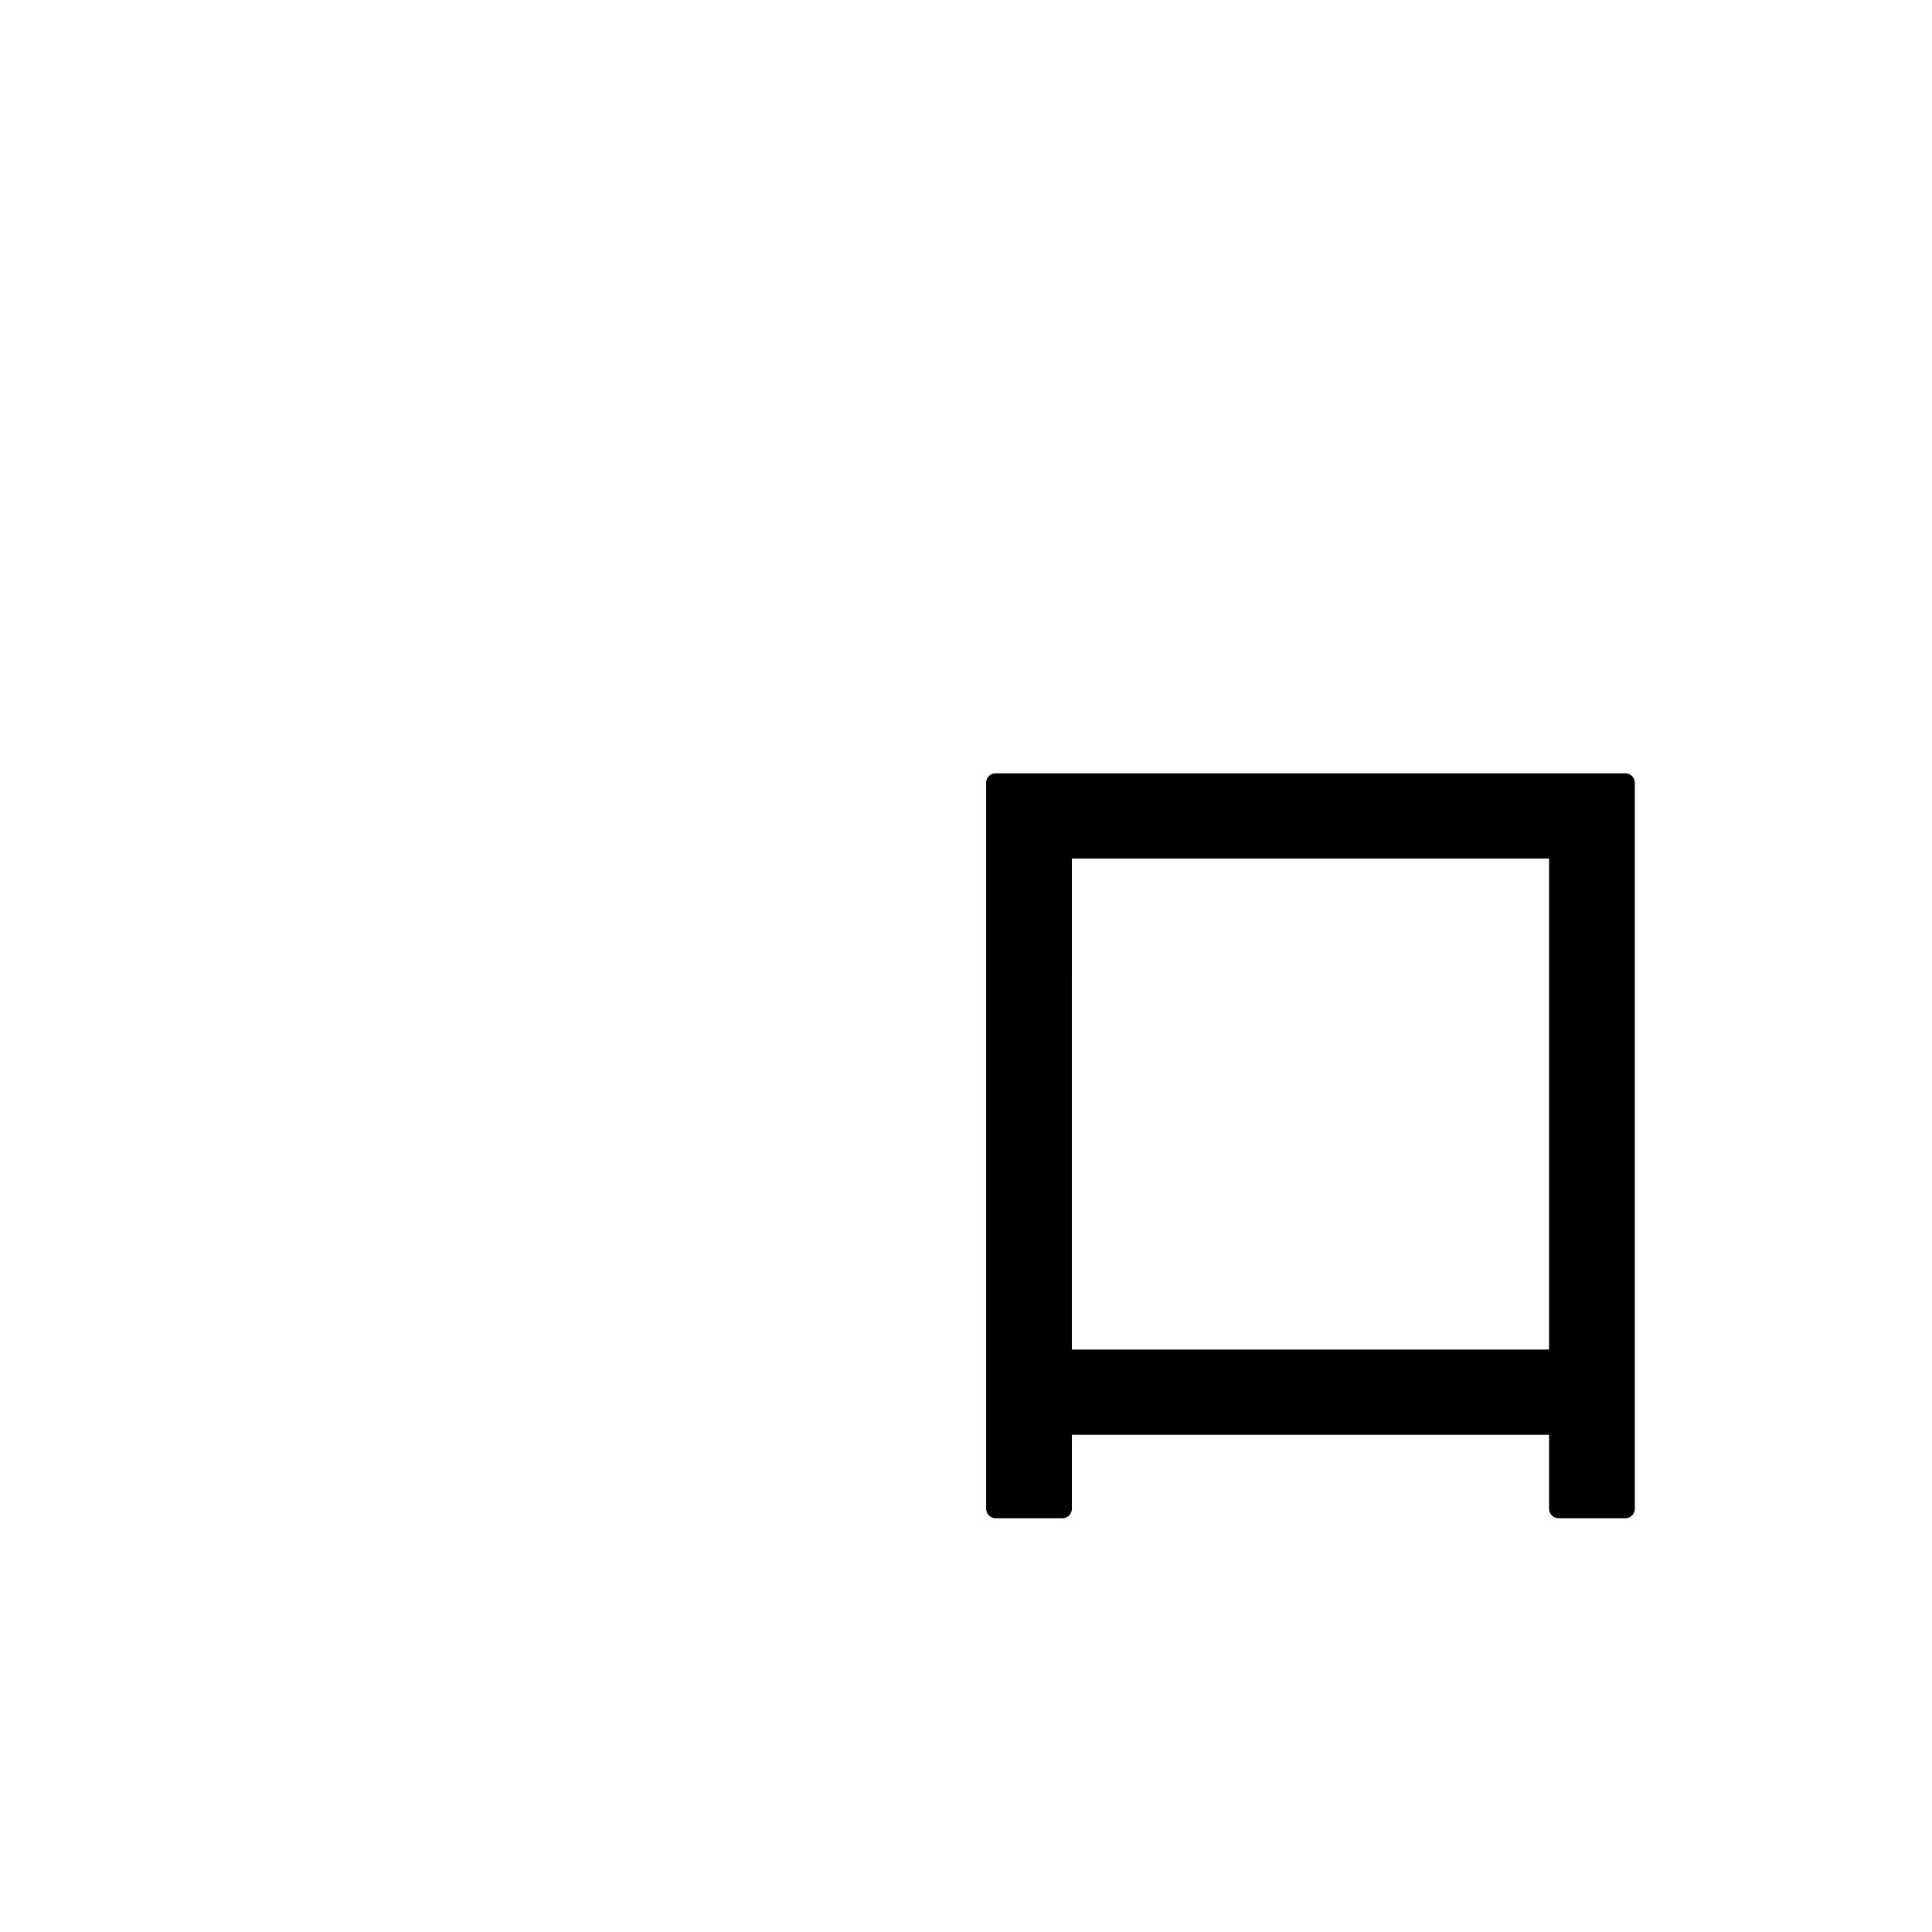 <?xml version="1.0" encoding="UTF-8" standalone="no"?>
<!-- Created with Inkscape (http://www.inkscape.org/) -->

<svg
   width="180"
   height="180"
   viewBox="0 0 180 180"
   version="1.1"
   id="svg1"
   xmlns="http://www.w3.org/2000/svg"
   xmlns:svg="http://www.w3.org/2000/svg">
  <defs
     id="defs1" />
  <path
     id="text5"
     style="font-size:64px;font-family:'Microsoft YaHei';-inkscape-font-specification:'Microsoft YaHei';display:none;stroke-width:1.946"
     d="m 70.887,167.402 c 3.482,0 6.964,0 10.445,0 0,-2.957 0,-5.914 0,-8.871 27.369,0 54.738,0 82.107,0 0,2.957 0,5.914 0,8.871 3.482,0 6.964,0 10.445,0 0,-37.411 0,-74.823 0,-112.234 -34.333,0 -68.665,0 -102.998,0 0,37.411 0,74.823 0,112.234 z M 83.332,64.531 c 26.702,0 53.405,0 80.107,0 0,28.212 0,56.424 0,84.637 -27.369,0 -54.738,0 -82.107,0 0,-28.212 0,-56.424 0,-84.637 0.667,0 1.333,0 2,0 z" />
  <path
     id="text6"
     style="font-size:64px;font-family:'Microsoft YaHei';-inkscape-font-specification:'Microsoft YaHei';display:none;stroke-width:1.08"
     d="M 118.871,70.869 A 1.889,1.889 0 0 0 116.982,72.75 c -0.012,2.732 -0.023,5.465 -0.035,8.197 -0.022,2.842 -0.065,5.688 -0.107,8.535 H 90.164 a 1.889,1.889 0 0 0 -1.889,1.889 v 4.904 a 1.889,1.889 0 0 0 1.889,1.889 h 26.197 c -0.432,3.003 -0.987,5.948 -2.006,8.687 a 1.889,1.889 0 0 0 -0.012,0.033 c -2.234,6.383 -6.32,12.087 -11.461,16.547 a 1.889,1.889 0 0 0 -0.008,0.008 c -4.316,3.787 -9.32,6.805 -14.594,9.271 a 1.889,1.889 0 0 0 -0.676,2.891 c 1.287,1.611 2.558,3.216 3.771,4.844 a 1.889,1.889 0 0 0 2.41,0.535 c 8.611,-4.63 16.774,-10.734 22.512,-19.01 l 0.002,-0.004 c 2.327,-3.286 4.046,-6.892 5.465,-10.572 1.17,2.923 2.424,5.858 4.176,8.66 4.183,6.993 10.222,12.808 17.324,16.775 0.711,0.405 1.664,0.919 2.508,1.338 h -0.004 c 1.075,0.537 2.174,1.054 3.301,1.533 a 1.889,1.889 0 0 0 2.213,-0.557 c 1.393,-1.74 2.953,-3.39 4.574,-5.029 a 1.889,1.889 0 0 0 -0.744,-3.119 c -8.278,-2.772 -15.974,-7.637 -21.158,-14.561 a 1.889,1.889 0 0 0 -0.01,-0.014 c -4.031,-5.278 -6.515,-11.659 -7.908,-18.258 h 27.246 a 1.889,1.889 0 0 0 1.889,-1.889 v -4.904 a 1.889,1.889 0 0 0 -1.889,-1.889 h -27.5 c 0.083,-5.572 0.145,-11.146 0.148,-16.723 a 1.889,1.889 0 0 0 -1.889,-1.891 z" />
  <path
     id="text27"
     style="font-size:78.896px;font-family:'Microsoft YaHei';-inkscape-font-specification:'Microsoft YaHei';text-align:start;writing-mode:lr-tb;direction:ltr;text-anchor:start;display:inline;fill:#000000;stroke-width:1.233"
     d="m 92.762,72.047 a 0.884,0.884 0 0 0 -0.885,0.885 v 0.08 67.553 a 0.884,0.884 0 0 0 0.885,0.885 h 6.217 a 0.884,0.884 0 0 0 0.885,-0.885 v -6.887 h 44.461 v 6.887 a 0.884,0.884 0 0 0 0.885,0.885 h 6.217 a 0.884,0.884 0 0 0 0.885,-0.885 V 72.932 a 0.884,0.884 0 0 0 -0.885,-0.885 z m 7.102,7.938 h 1.115 43.346 V 125.736 H 99.863 Z" />
</svg>
